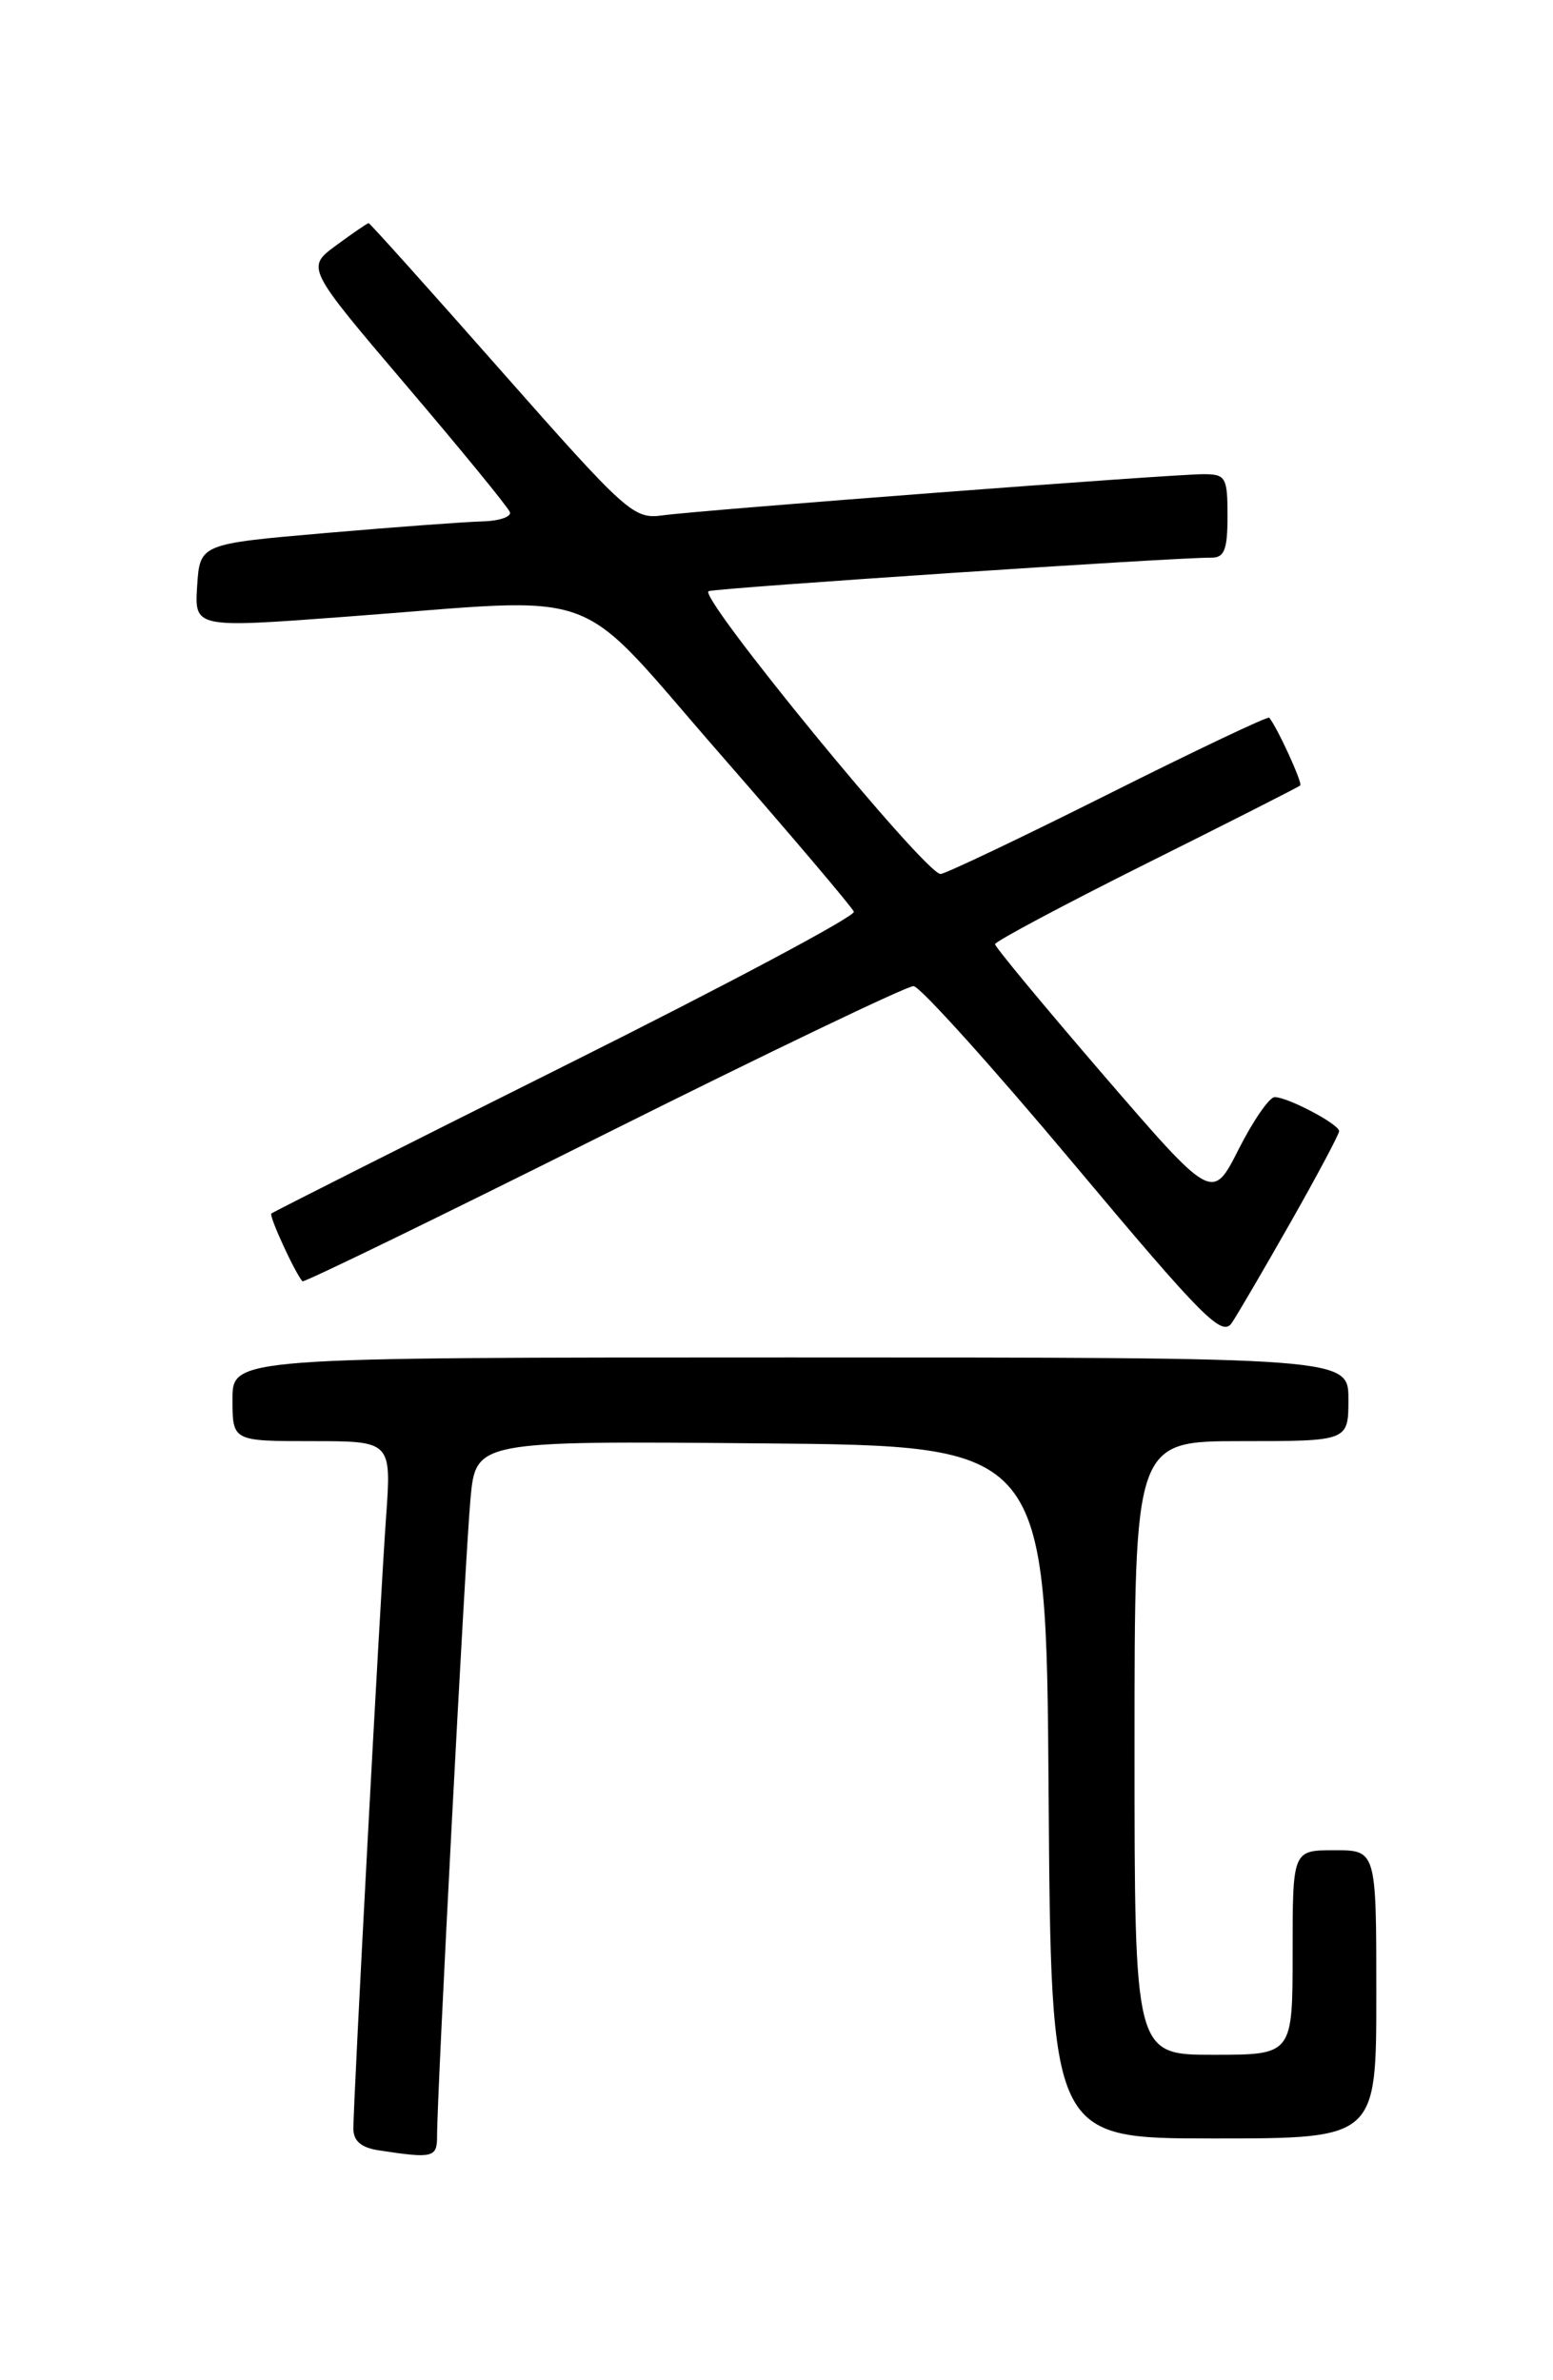 <?xml version="1.0" encoding="UTF-8" standalone="no"?>
<!DOCTYPE svg PUBLIC "-//W3C//DTD SVG 1.1//EN" "http://www.w3.org/Graphics/SVG/1.1/DTD/svg11.dtd" >
<svg xmlns="http://www.w3.org/2000/svg" xmlns:xlink="http://www.w3.org/1999/xlink" version="1.1" viewBox="0 0 167 256">
 <g >
 <path fill="currentColor"
d=" M 47.00 229.75 C 46.99 225.24 50.03 167.32 50.59 161.24 C 51.16 154.97 51.16 154.97 81.83 155.24 C 112.50 155.50 112.50 155.50 112.76 192.75 C 113.02 230.00 113.02 230.00 130.51 230.00 C 148.00 230.00 148.00 230.00 148.00 214.50 C 148.00 199.00 148.00 199.00 143.50 199.00 C 139.00 199.00 139.00 199.00 139.00 210.00 C 139.00 221.00 139.00 221.00 130.50 221.00 C 122.00 221.00 122.00 221.00 122.00 188.00 C 122.00 155.00 122.00 155.00 133.50 155.00 C 145.00 155.00 145.00 155.00 145.00 150.50 C 145.00 146.00 145.00 146.00 85.00 146.00 C 25.00 146.00 25.00 146.00 25.00 150.50 C 25.00 155.00 25.00 155.00 33.55 155.00 C 42.10 155.00 42.10 155.00 41.51 163.25 C 40.86 172.37 38.00 225.86 38.00 228.93 C 38.00 230.28 38.84 230.99 40.75 231.28 C 46.57 232.17 47.00 232.06 47.00 229.75 Z  M 138.83 131.38 C 141.67 126.37 144.00 121.99 144.00 121.66 C 144.00 120.91 138.48 118.00 137.07 118.00 C 136.50 118.00 134.76 120.52 133.20 123.60 C 130.37 129.20 130.37 129.20 118.68 115.65 C 112.26 108.19 107.00 101.85 107.00 101.55 C 107.00 101.26 114.31 97.36 123.25 92.89 C 132.19 88.43 139.65 84.64 139.82 84.48 C 140.10 84.23 137.31 78.15 136.48 77.19 C 136.33 77.02 128.52 80.73 119.12 85.44 C 109.72 90.15 101.62 94.00 101.14 94.00 C 99.48 94.00 74.88 63.98 76.21 63.58 C 77.45 63.21 126.66 59.93 130.25 59.98 C 131.66 60.00 132.00 59.13 132.00 55.50 C 132.00 51.32 131.81 51.00 129.40 51.00 C 125.98 51.00 75.45 54.85 71.25 55.43 C 68.14 55.86 67.40 55.19 53.94 39.94 C 46.21 31.17 39.78 24.00 39.64 24.00 C 39.50 24.00 37.93 25.08 36.15 26.39 C 32.91 28.78 32.91 28.78 43.70 41.47 C 49.64 48.45 54.65 54.57 54.83 55.08 C 55.02 55.58 53.67 56.04 51.83 56.08 C 50.00 56.13 42.42 56.69 35.00 57.33 C 21.50 58.50 21.50 58.50 21.20 63.02 C 20.91 67.55 20.91 67.55 37.20 66.33 C 65.64 64.22 61.30 62.62 77.50 81.17 C 85.20 89.99 91.64 97.59 91.82 98.06 C 92.00 98.54 78.05 105.97 60.82 114.57 C 43.59 123.18 29.35 130.36 29.18 130.52 C 28.90 130.77 31.69 136.84 32.52 137.81 C 32.66 137.98 47.23 130.89 64.88 122.06 C 82.54 113.23 97.55 106.03 98.24 106.06 C 98.93 106.10 106.65 114.66 115.39 125.09 C 129.42 141.84 131.42 143.84 132.47 142.27 C 133.12 141.30 135.98 136.40 138.83 131.38 Z "/>
</g>
</svg>